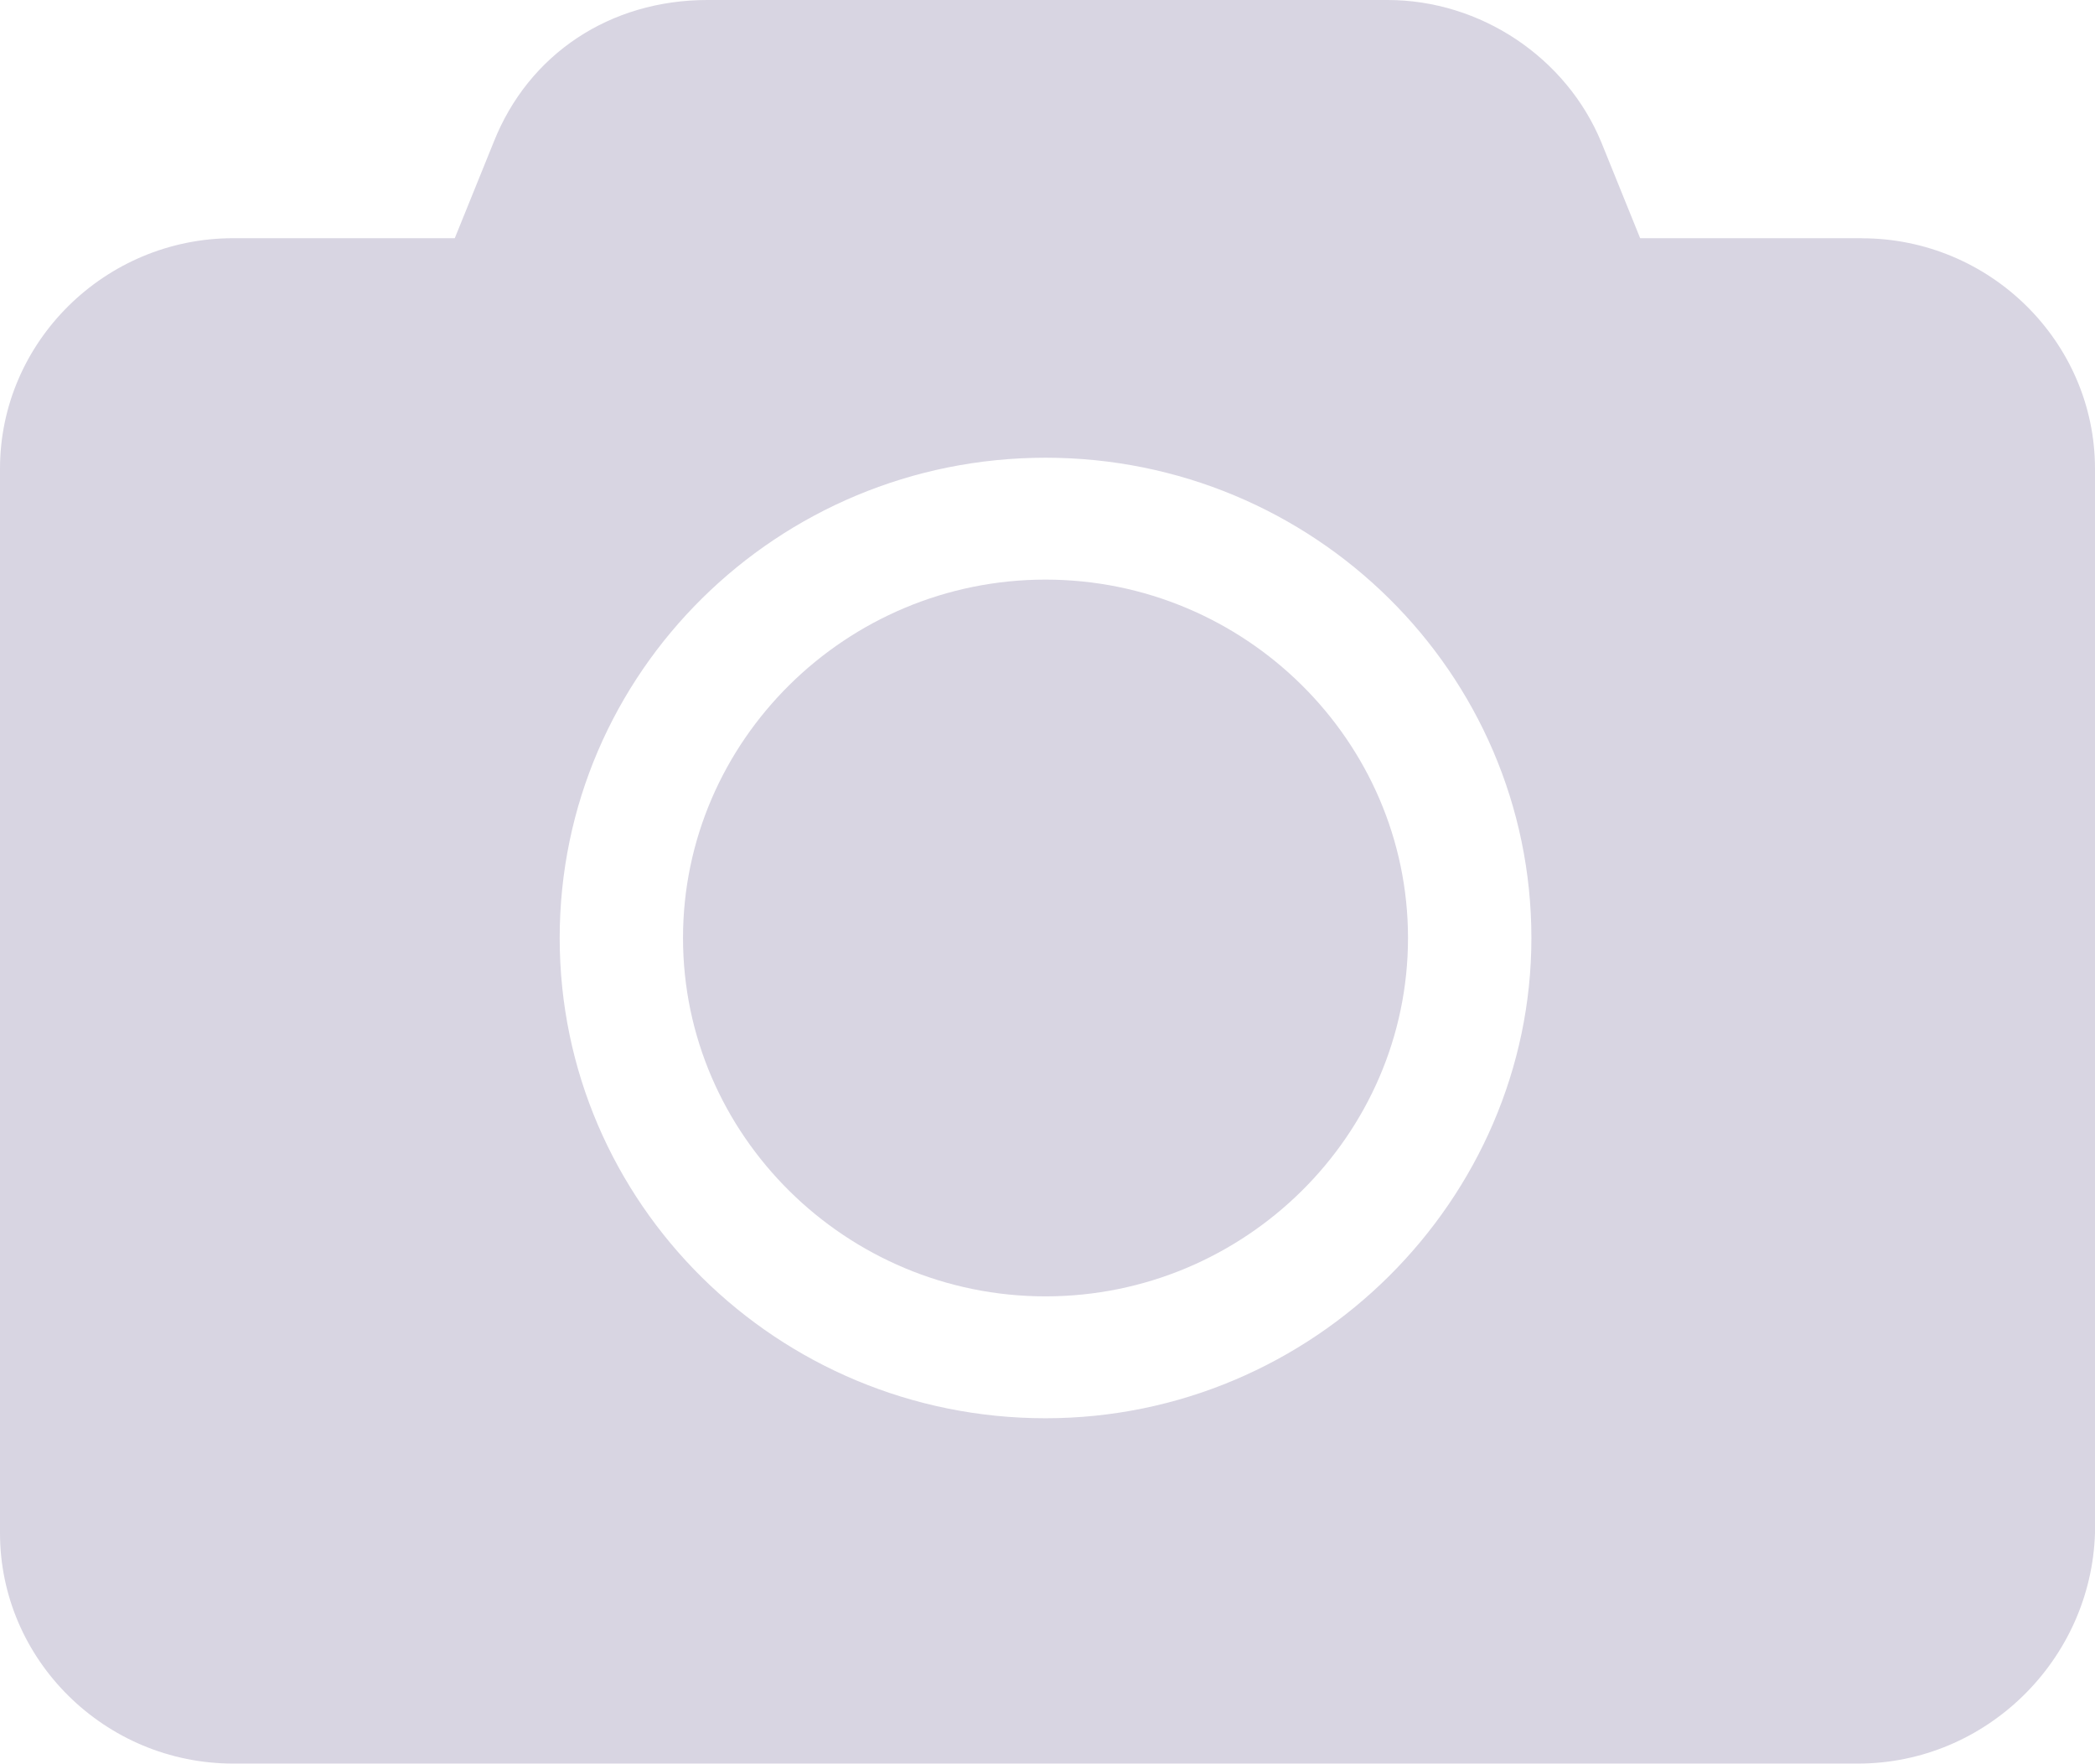 <?xml version="1.0" encoding="UTF-8"?><svg xmlns="http://www.w3.org/2000/svg" viewBox="0 0 30.492 25.669"><defs><style>.d{fill:#d8d5e2;}</style></defs><g id="a"/><g id="b"><g id="c"><g><path class="d" d="M15.217,8.436c-2.902,0-5.276,2.347-5.276,5.216s2.374,5.216,5.276,5.216c2.902,0,5.276-2.347,5.276-5.216s-2.374-5.216-5.276-5.216Z"/><path class="d" d="M27.097,3.467h-3.225l-.566-1.398c-.509-1.23-1.754-2.069-3.111-2.069H10.296c-1.414,0-2.602,.783-3.111,2.069l-.566,1.398H3.394c-1.867,0-3.394,1.51-3.394,3.355v15.491c0,1.845,1.527,3.355,3.394,3.355H27.041c1.867,0,3.394-1.51,3.451-3.355V6.823c0-1.845-1.527-3.355-3.394-3.355ZM15.217,20.642c-3.903,0-7.071-3.131-7.071-6.99,0-3.859,3.168-6.99,7.071-6.99s7.072,3.132,7.072,6.99c0,3.803-3.168,6.99-7.072,6.99Z"/></g></g></g></svg>